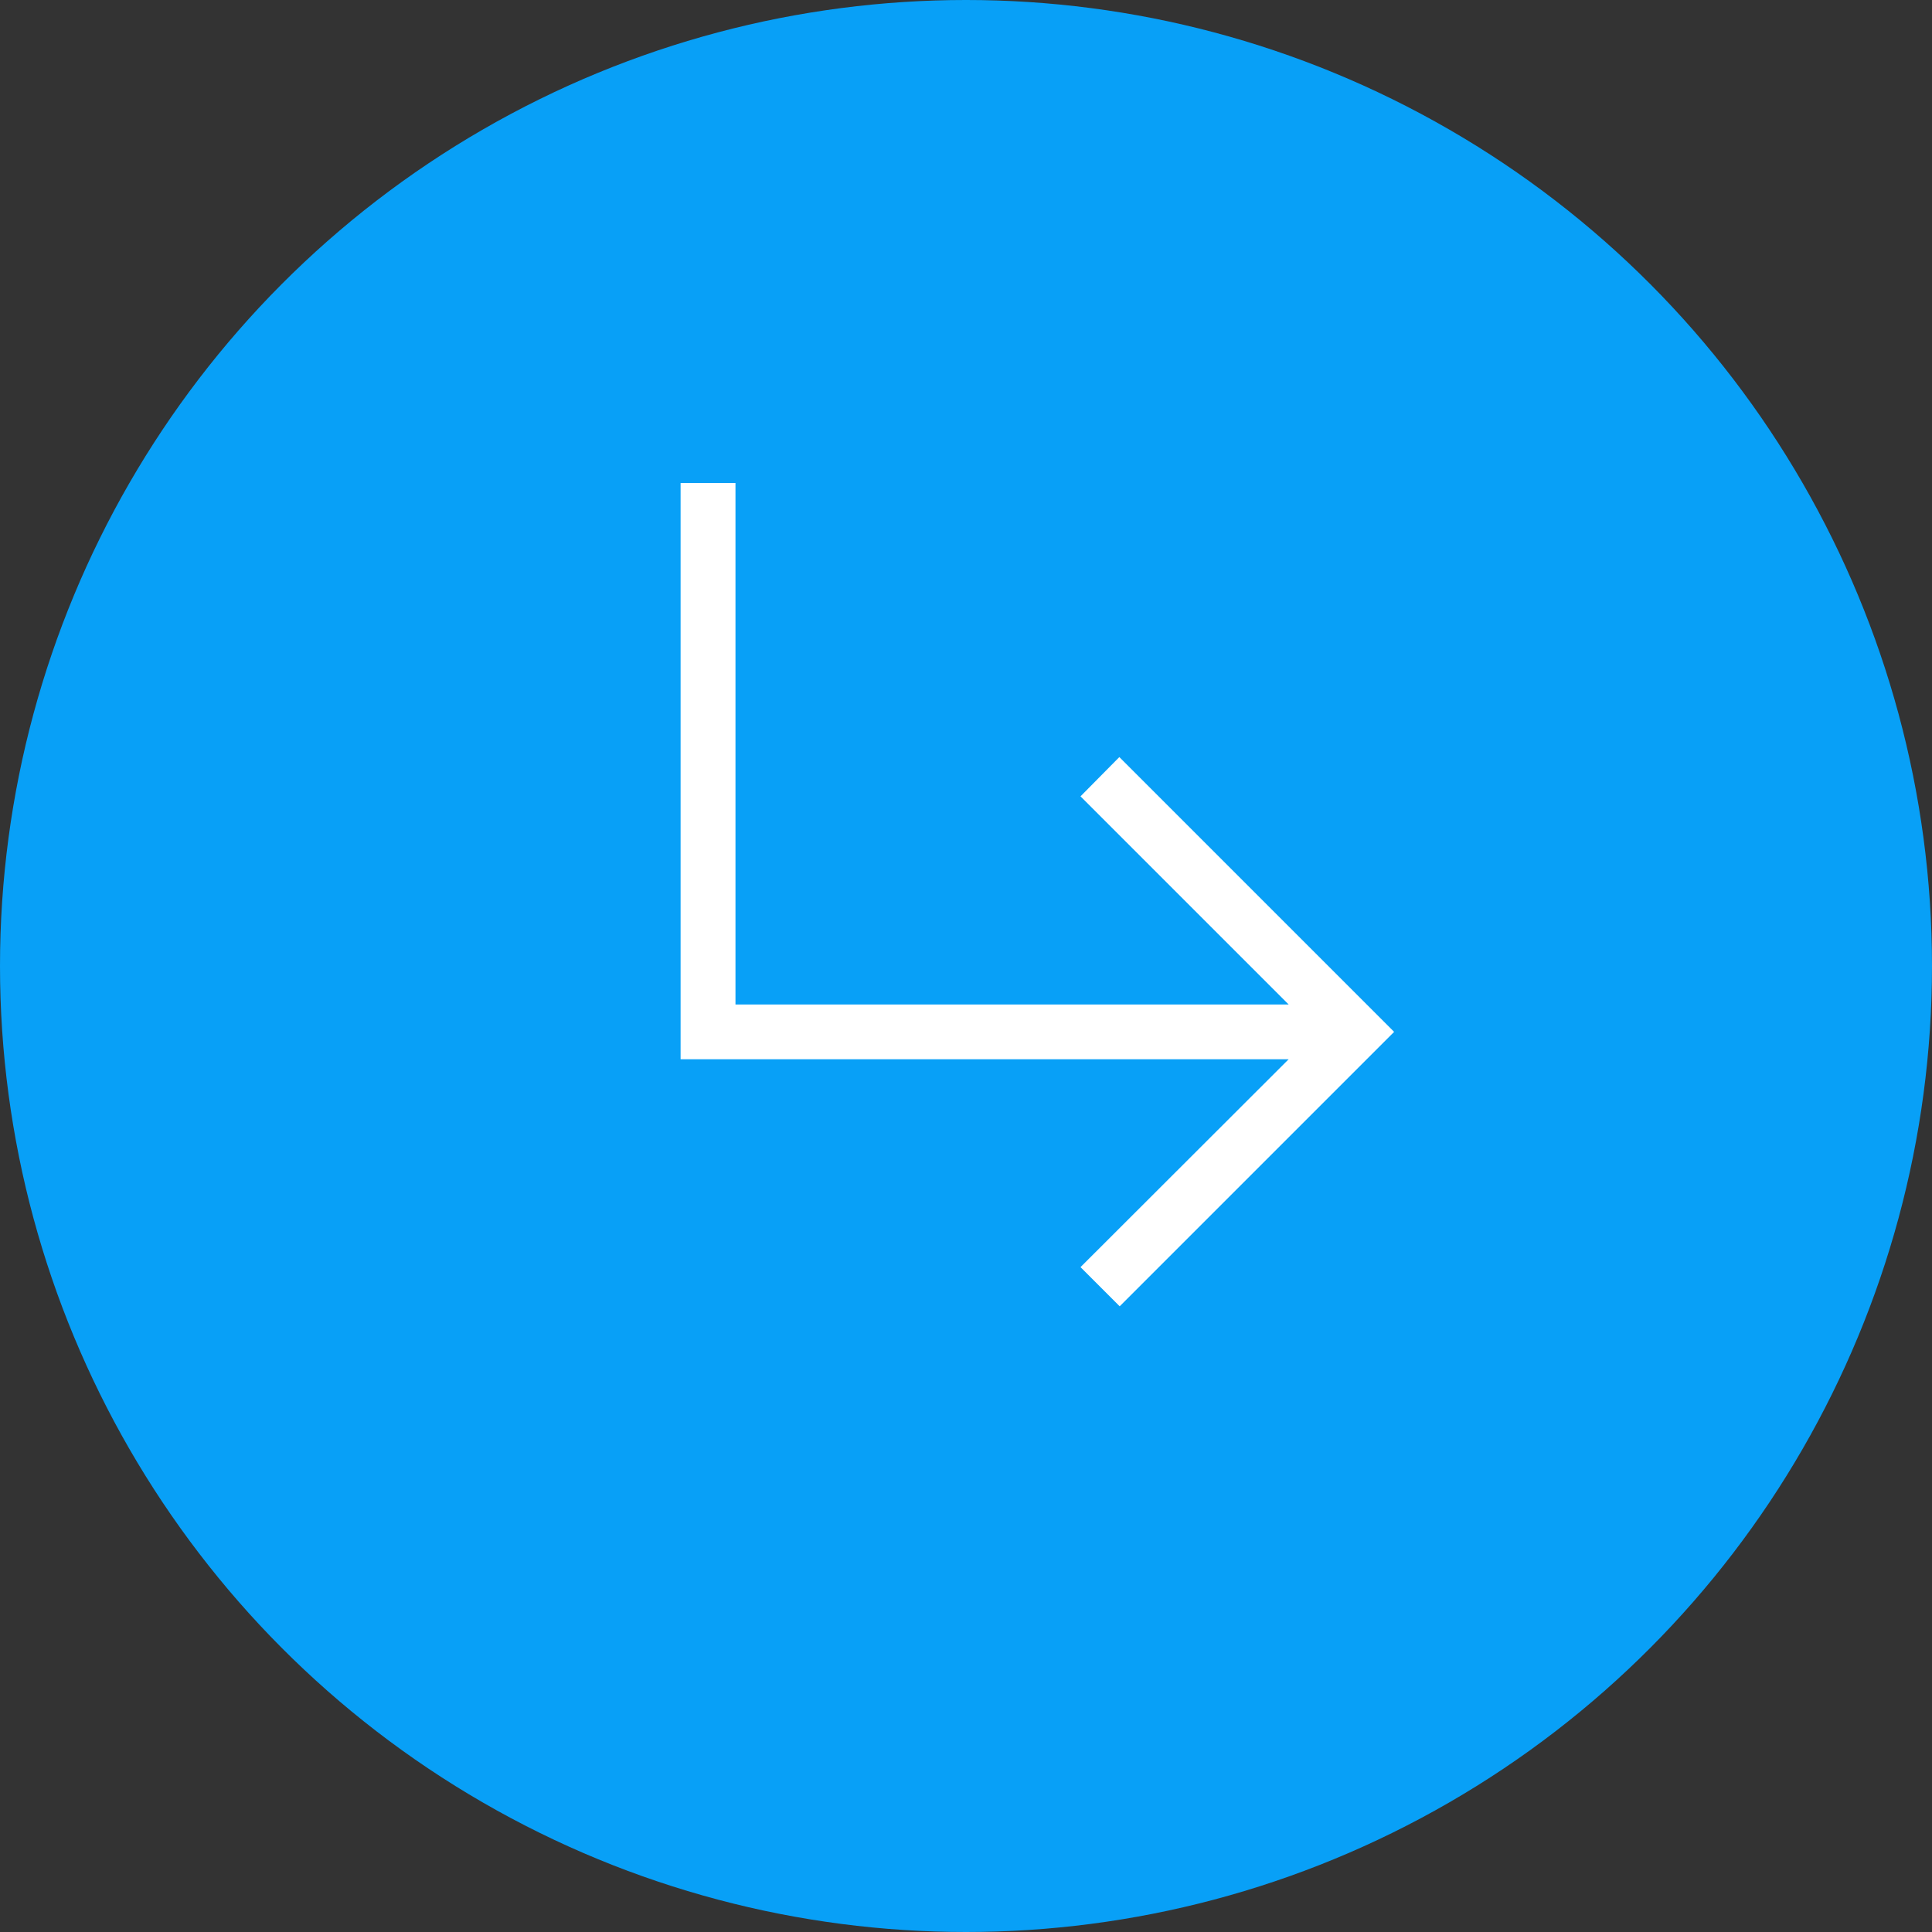 <svg width="22" height="22" viewBox="0 0 22 22" fill="none" xmlns="http://www.w3.org/2000/svg">
<rect x="0" y="0" width="22" height="22" fill="#333333" stroke="none"/>
<circle cx="11" cy="11" r="11" fill="#08A0F7"/>
<path d="M7.75 5.5L7.75 12.062L14.674 12.062L12.304 14.429L12.75 14.875L15.875 11.75L12.746 8.621L12.304 9.068L14.674 11.438L8.375 11.438L8.375 5.5L7.75 5.5Z" fill="white"/>
</svg>
